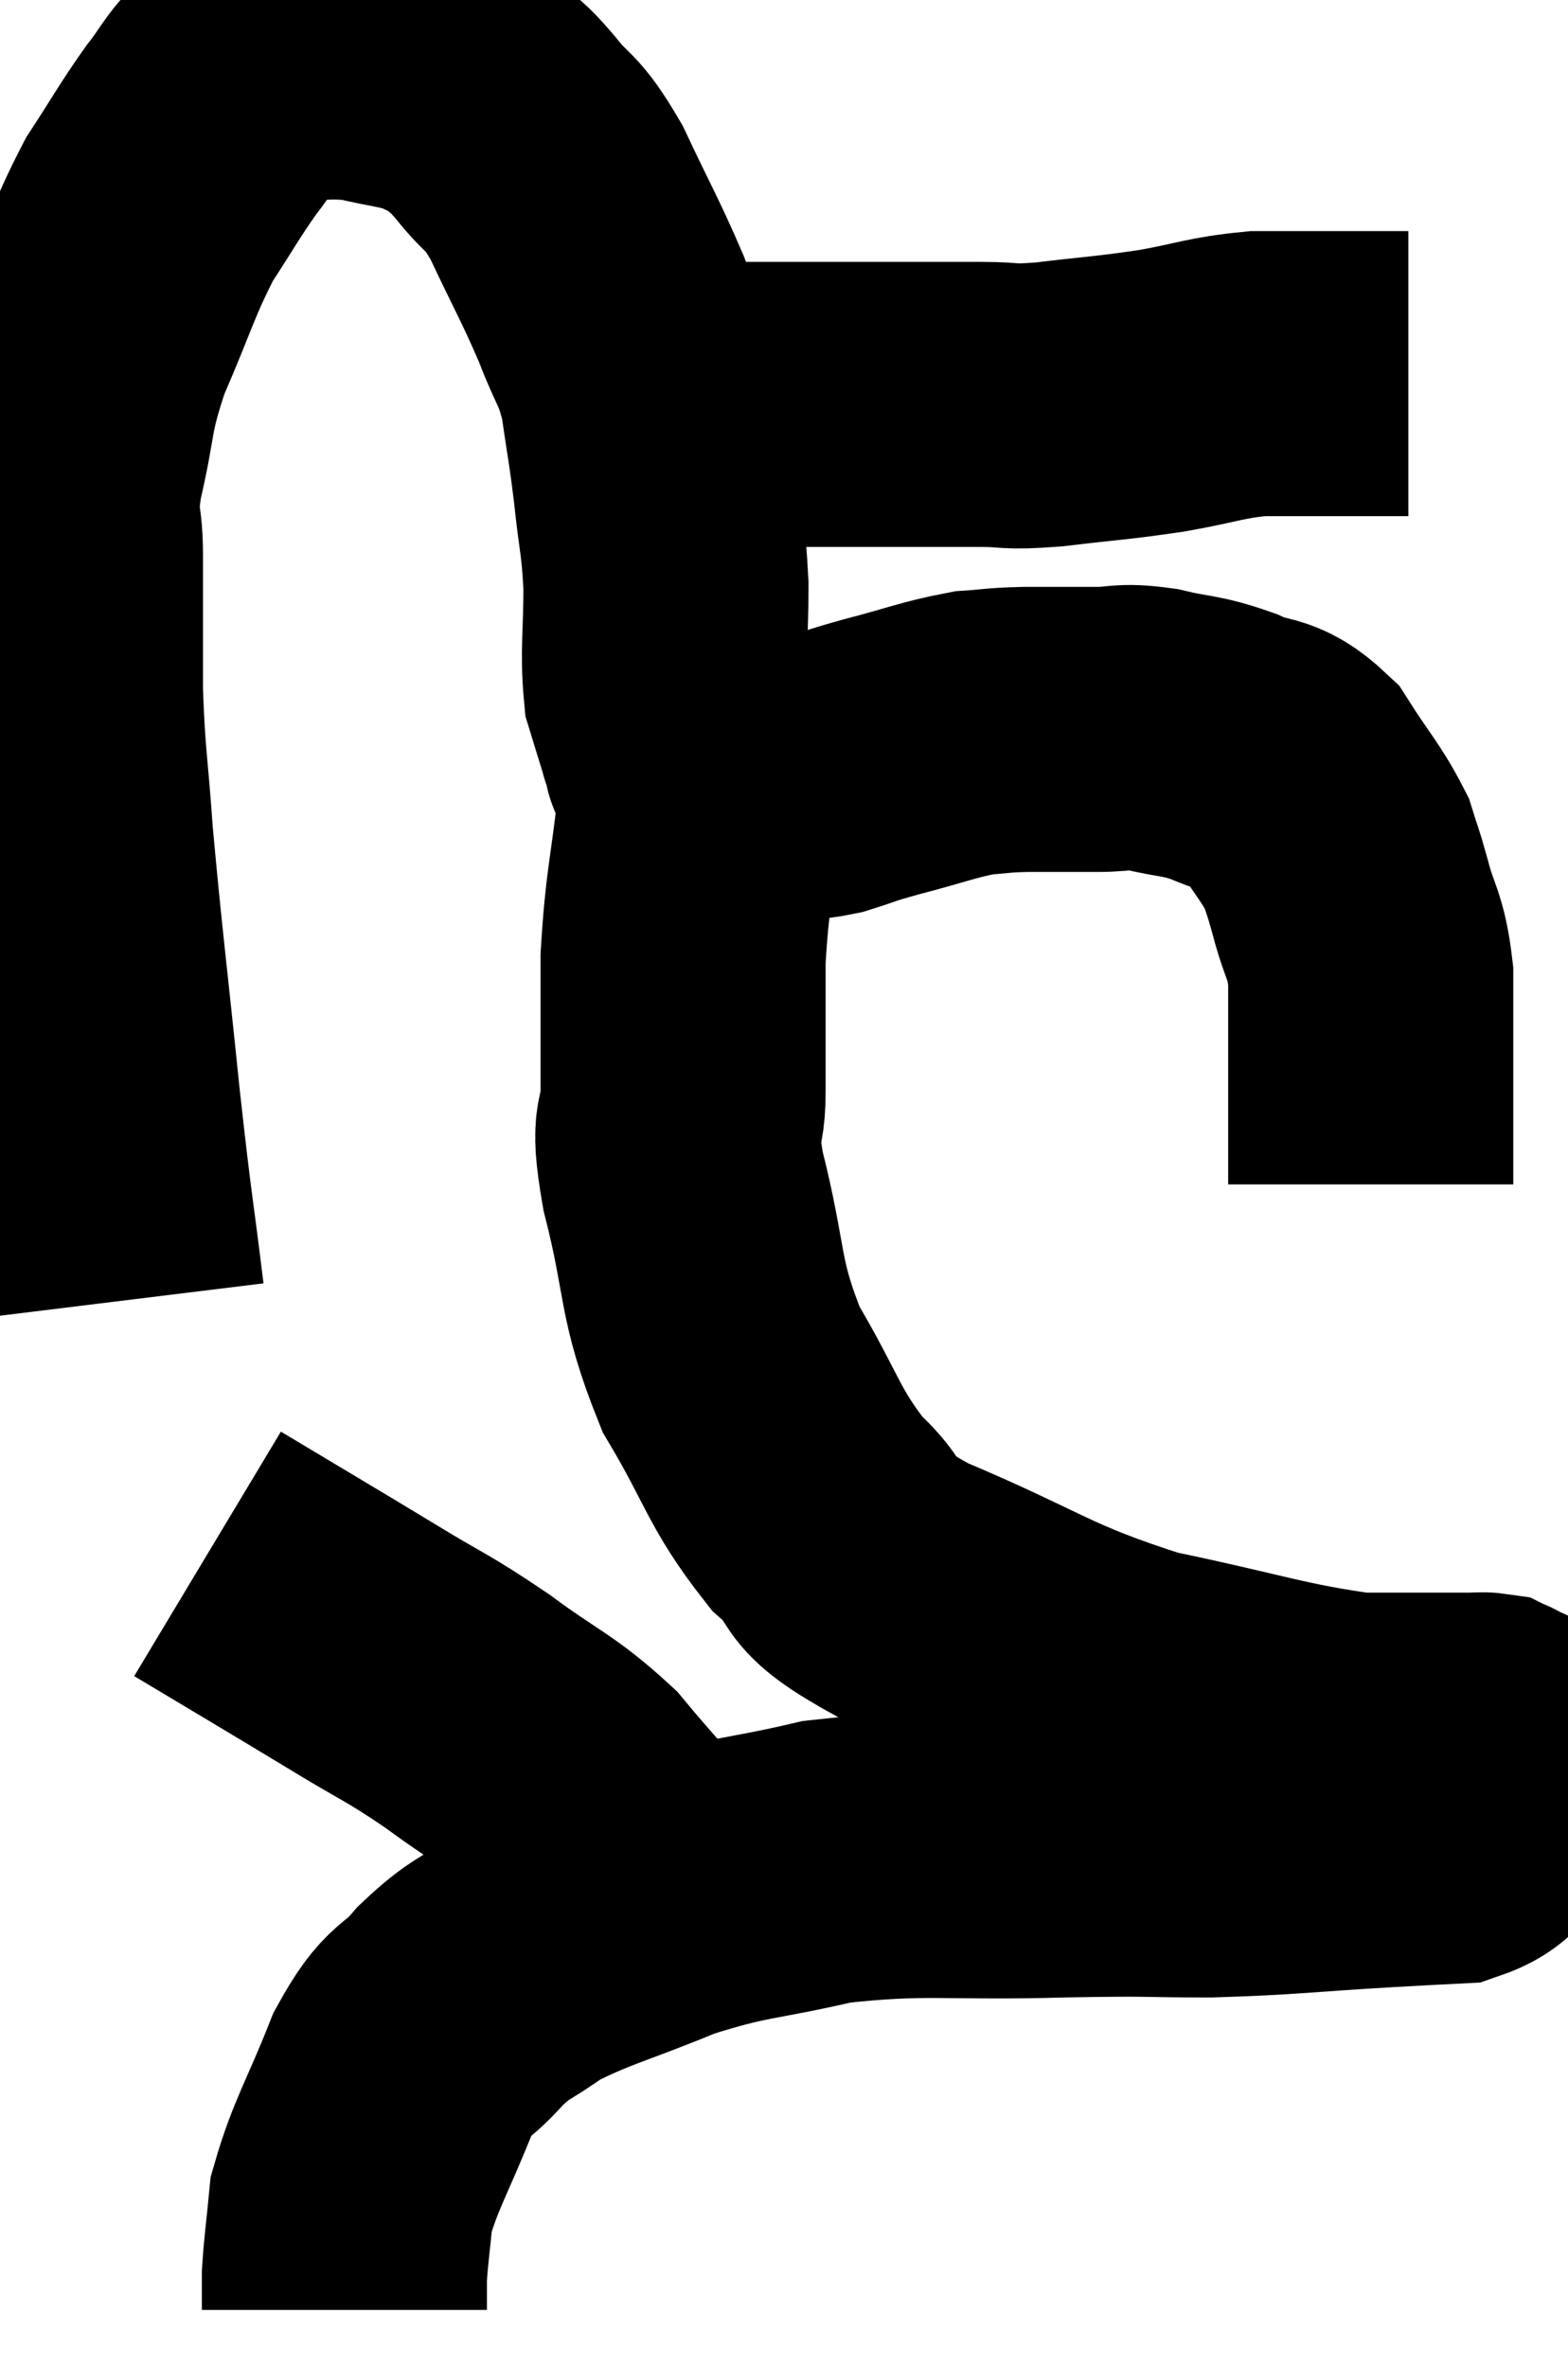 <svg xmlns="http://www.w3.org/2000/svg" viewBox="7.04 5.207 27.5 41.513" width="27.5" height="41.513"><path d="M 9.18 28.02 C 8.97 26.31, 8.985 26.625, 8.76 24.6 C 8.52 22.26, 8.445 21.735, 8.28 19.92 C 8.19 18.63, 8.145 18.585, 8.1 17.34 C 8.1 16.14, 8.1 15.9, 8.1 14.94 C 8.1 14.22, 7.965 14.43, 8.1 13.5 C 8.37 12.36, 8.25 12.375, 8.64 11.22 C 9.15 10.05, 9.18 9.81, 9.66 8.88 C 10.11 8.19, 10.17 8.055, 10.56 7.5 C 10.89 7.08, 10.89 6.975, 11.22 6.66 C 11.55 6.45, 11.325 6.345, 11.88 6.24 C 12.66 6.24, 12.735 6.165, 13.44 6.24 C 14.07 6.39, 14.22 6.375, 14.7 6.54 C 15.03 6.72, 15.06 6.675, 15.36 6.9 C 15.63 7.17, 15.54 7.02, 15.9 7.44 C 16.35 8.01, 16.335 7.785, 16.8 8.58 C 17.28 9.6, 17.385 9.75, 17.76 10.62 C 18.03 11.34, 18.105 11.28, 18.3 12.06 C 18.42 12.9, 18.435 12.885, 18.54 13.74 C 18.63 14.61, 18.675 14.595, 18.72 15.48 C 18.72 16.38, 18.66 16.635, 18.72 17.28 C 18.84 17.67, 18.885 17.82, 18.96 18.06 C 18.99 18.15, 18.96 18.105, 19.02 18.24 C 19.11 18.42, 18.99 18.45, 19.2 18.6 C 19.53 18.72, 19.47 18.78, 19.86 18.84 C 20.31 18.84, 20.34 18.855, 20.76 18.84 C 21.15 18.81, 21.105 18.87, 21.54 18.78 C 22.02 18.63, 21.855 18.66, 22.5 18.48 C 23.31 18.27, 23.49 18.18, 24.12 18.06 C 24.57 18.03, 24.48 18.015, 25.02 18 C 25.65 18, 25.725 18, 26.28 18 C 26.76 18, 26.685 17.925, 27.24 18 C 27.87 18.15, 27.9 18.09, 28.5 18.3 C 29.07 18.57, 29.145 18.375, 29.64 18.84 C 30.06 19.5, 30.21 19.635, 30.48 20.16 C 30.6 20.55, 30.57 20.4, 30.72 20.94 C 30.9 21.63, 30.99 21.57, 31.08 22.32 C 31.08 23.13, 31.08 23.145, 31.08 23.94 C 31.08 24.72, 31.08 24.99, 31.08 25.5 C 31.08 25.74, 31.08 25.86, 31.08 25.98 C 31.08 25.98, 31.08 25.98, 31.08 25.98 L 31.08 25.98" fill="none" stroke="black" stroke-width="5"></path><path d="M 18.72 12.3 C 18.72 12.3, 18.72 12.3, 18.72 12.3 C 18.72 12.3, 18.72 12.315, 18.72 12.3 C 18.72 12.27, 18.525 12.24, 18.72 12.24 C 19.11 12.27, 18.705 12.285, 19.5 12.3 C 20.7 12.3, 20.715 12.3, 21.9 12.3 C 23.07 12.3, 23.355 12.3, 24.24 12.3 C 24.84 12.3, 24.645 12.36, 25.44 12.3 C 26.43 12.18, 26.505 12.195, 27.42 12.06 C 28.26 11.91, 28.335 11.835, 29.1 11.76 C 29.79 11.76, 29.895 11.76, 30.48 11.76 C 30.96 11.76, 31.125 11.76, 31.44 11.76 L 31.74 11.76" fill="none" stroke="black" stroke-width="5"></path><path d="M 19.92 18.6 C 19.62 18.96, 19.545 18.465, 19.32 19.32 C 19.17 20.67, 19.095 20.76, 19.02 22.02 C 19.02 23.19, 19.02 23.385, 19.02 24.36 C 19.02 25.14, 18.81 24.705, 19.02 25.92 C 19.44 27.57, 19.275 27.765, 19.86 29.22 C 20.61 30.48, 20.595 30.765, 21.36 31.74 C 22.14 32.43, 21.495 32.34, 22.92 33.12 C 24.99 33.99, 25.08 34.23, 27.06 34.86 C 28.95 35.25, 29.4 35.445, 30.84 35.64 C 31.83 35.64, 32.25 35.64, 32.82 35.64 C 32.97 35.64, 33.015 35.625, 33.12 35.64 C 33.18 35.67, 33.135 35.625, 33.24 35.7 C 33.39 35.82, 33.48 35.715, 33.54 35.94 C 33.51 36.27, 33.54 36.36, 33.48 36.6 C 33.39 36.75, 33.54 36.675, 33.3 36.9 C 32.91 37.2, 33 37.335, 32.52 37.5 C 31.95 37.53, 32.445 37.5, 31.38 37.56 C 29.82 37.65, 29.685 37.695, 28.26 37.74 C 26.97 37.74, 27.36 37.71, 25.68 37.74 C 23.61 37.8, 23.28 37.665, 21.54 37.86 C 20.13 38.19, 20.04 38.1, 18.72 38.52 C 17.49 39.03, 17.16 39.075, 16.26 39.54 C 15.69 39.96, 15.66 39.87, 15.12 40.38 C 14.61 40.98, 14.58 40.71, 14.1 41.58 C 13.65 42.72, 13.455 42.975, 13.2 43.86 C 13.14 44.49, 13.11 44.655, 13.08 45.12 C 13.08 45.42, 13.08 45.57, 13.08 45.72 C 13.08 45.72, 13.08 45.72, 13.08 45.72 L 13.08 45.72" fill="none" stroke="black" stroke-width="5"></path><path d="M 10.68 32.46 C 12.03 33.27, 12.24 33.39, 13.38 34.08 C 14.31 34.65, 14.31 34.59, 15.24 35.22 C 16.17 35.91, 16.35 35.91, 17.1 36.6 C 17.67 37.29, 17.88 37.47, 18.24 37.98 C 18.39 38.31, 18.42 38.43, 18.54 38.64 C 18.63 38.73, 18.675 38.775, 18.72 38.82 L 18.72 38.82" fill="none" stroke="black" stroke-width="5"></path></svg>